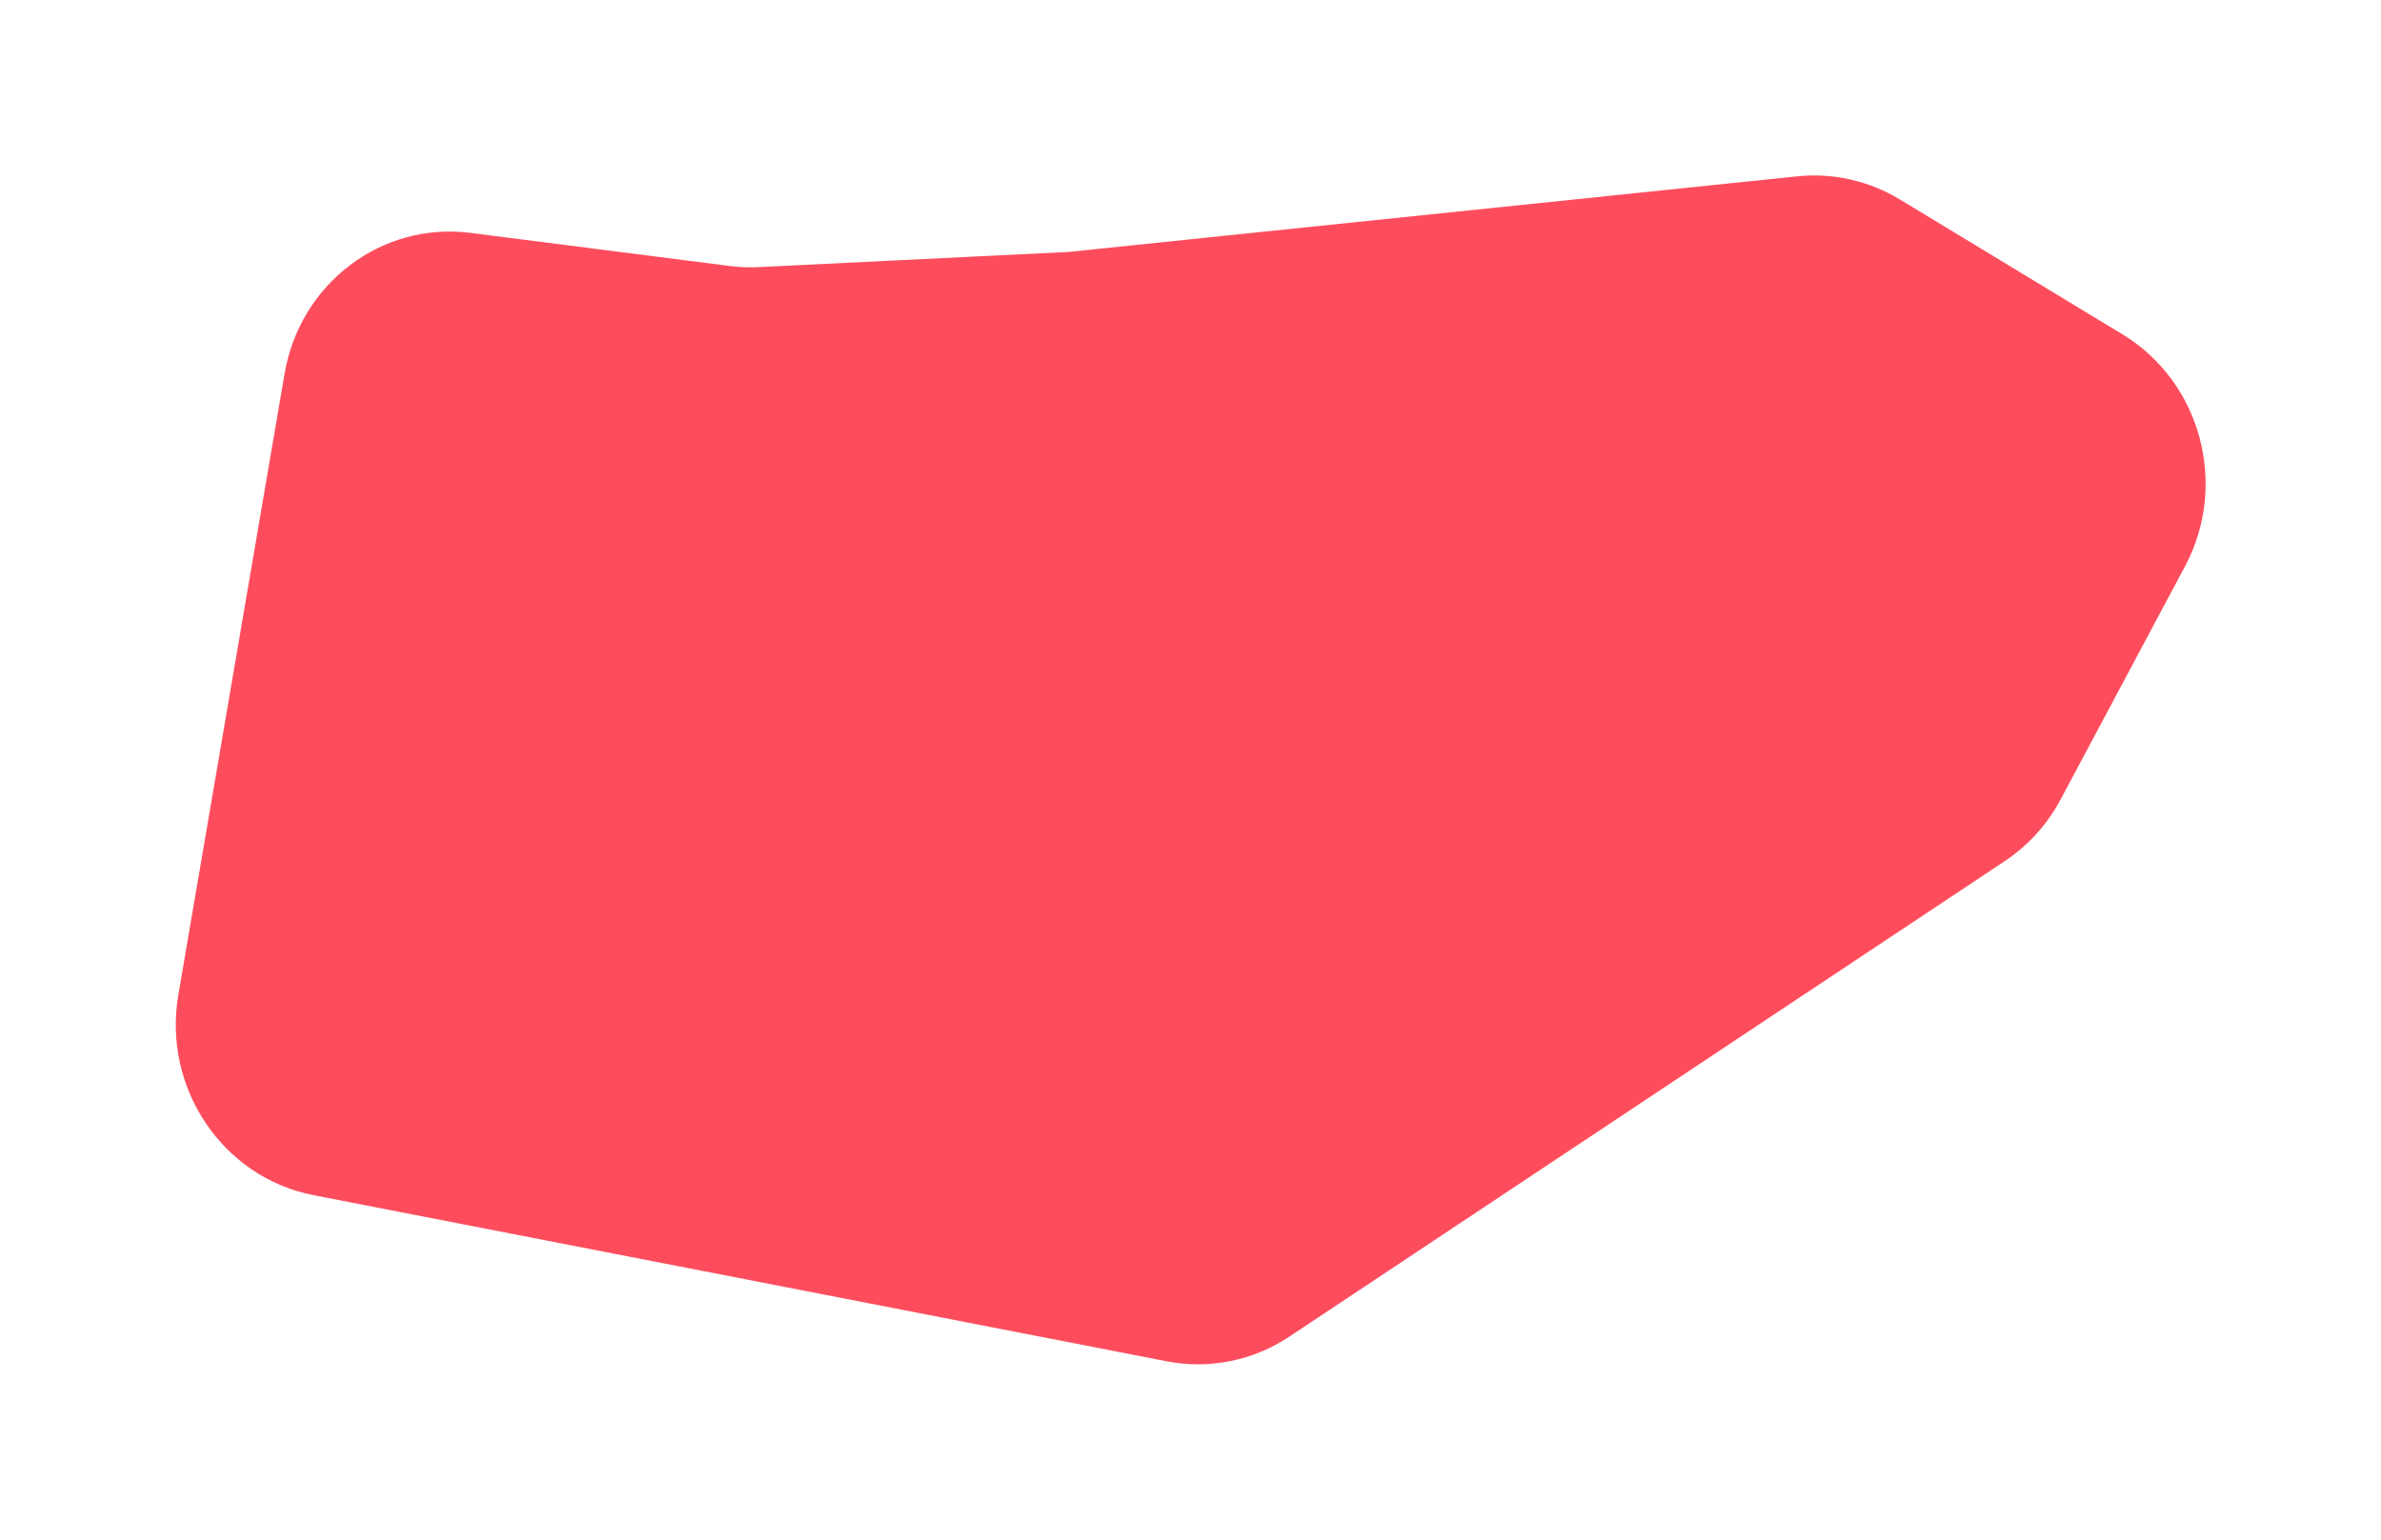 <svg width="2094" height="1354" viewBox="0 0 2094 1354" fill="none" xmlns="http://www.w3.org/2000/svg">
<g filter="url(#filter0_d_740_42)">
<path d="M1025.98 1193.22C1063.38 1200.5 1102 1192.75 1133.85 1171.59L1763.19 753.29C1783.66 739.684 1800.51 721.075 1812.22 699.122L1921.64 494.082C1960 422.2 1935.59 331.785 1866.52 289.945L1671.02 171.504C1643.72 154.971 1612.03 147.812 1580.58 151.076L940 217.551L667.219 230.927C658.755 231.342 650.27 231.011 641.855 229.937L413.724 200.82C335.636 190.853 263.867 245.214 250.286 324.614L156.832 870.956C142.803 952.971 195.858 1031.58 275.737 1047.14L1025.98 1193.22Z" fill="#FD4D5D"/>
</g>
<defs>
<filter id="filter0_d_740_42" x="0.583" y="0.305" width="2093.19" height="1353.58" filterUnits="userSpaceOnUse" color-interpolation-filters="sRGB">
<feFlood flood-opacity="0" result="BackgroundImageFix"/>
<feColorMatrix in="SourceAlpha" type="matrix" values="0 0 0 0 0 0 0 0 0 0 0 0 0 0 0 0 0 0 127 0" result="hardAlpha"/>
<feOffset dy="4"/>
<feGaussianBlur stdDeviation="77"/>
<feComposite in2="hardAlpha" operator="out"/>
<feColorMatrix type="matrix" values="0 0 0 0 0 0 0 0 0 0 0 0 0 0 0 0 0 0 0.5 0"/>
<feBlend mode="normal" in2="BackgroundImageFix" result="effect1_dropShadow_740_42"/>
<feBlend mode="normal" in="SourceGraphic" in2="effect1_dropShadow_740_42" result="shape"/>
</filter>
</defs>
</svg>

